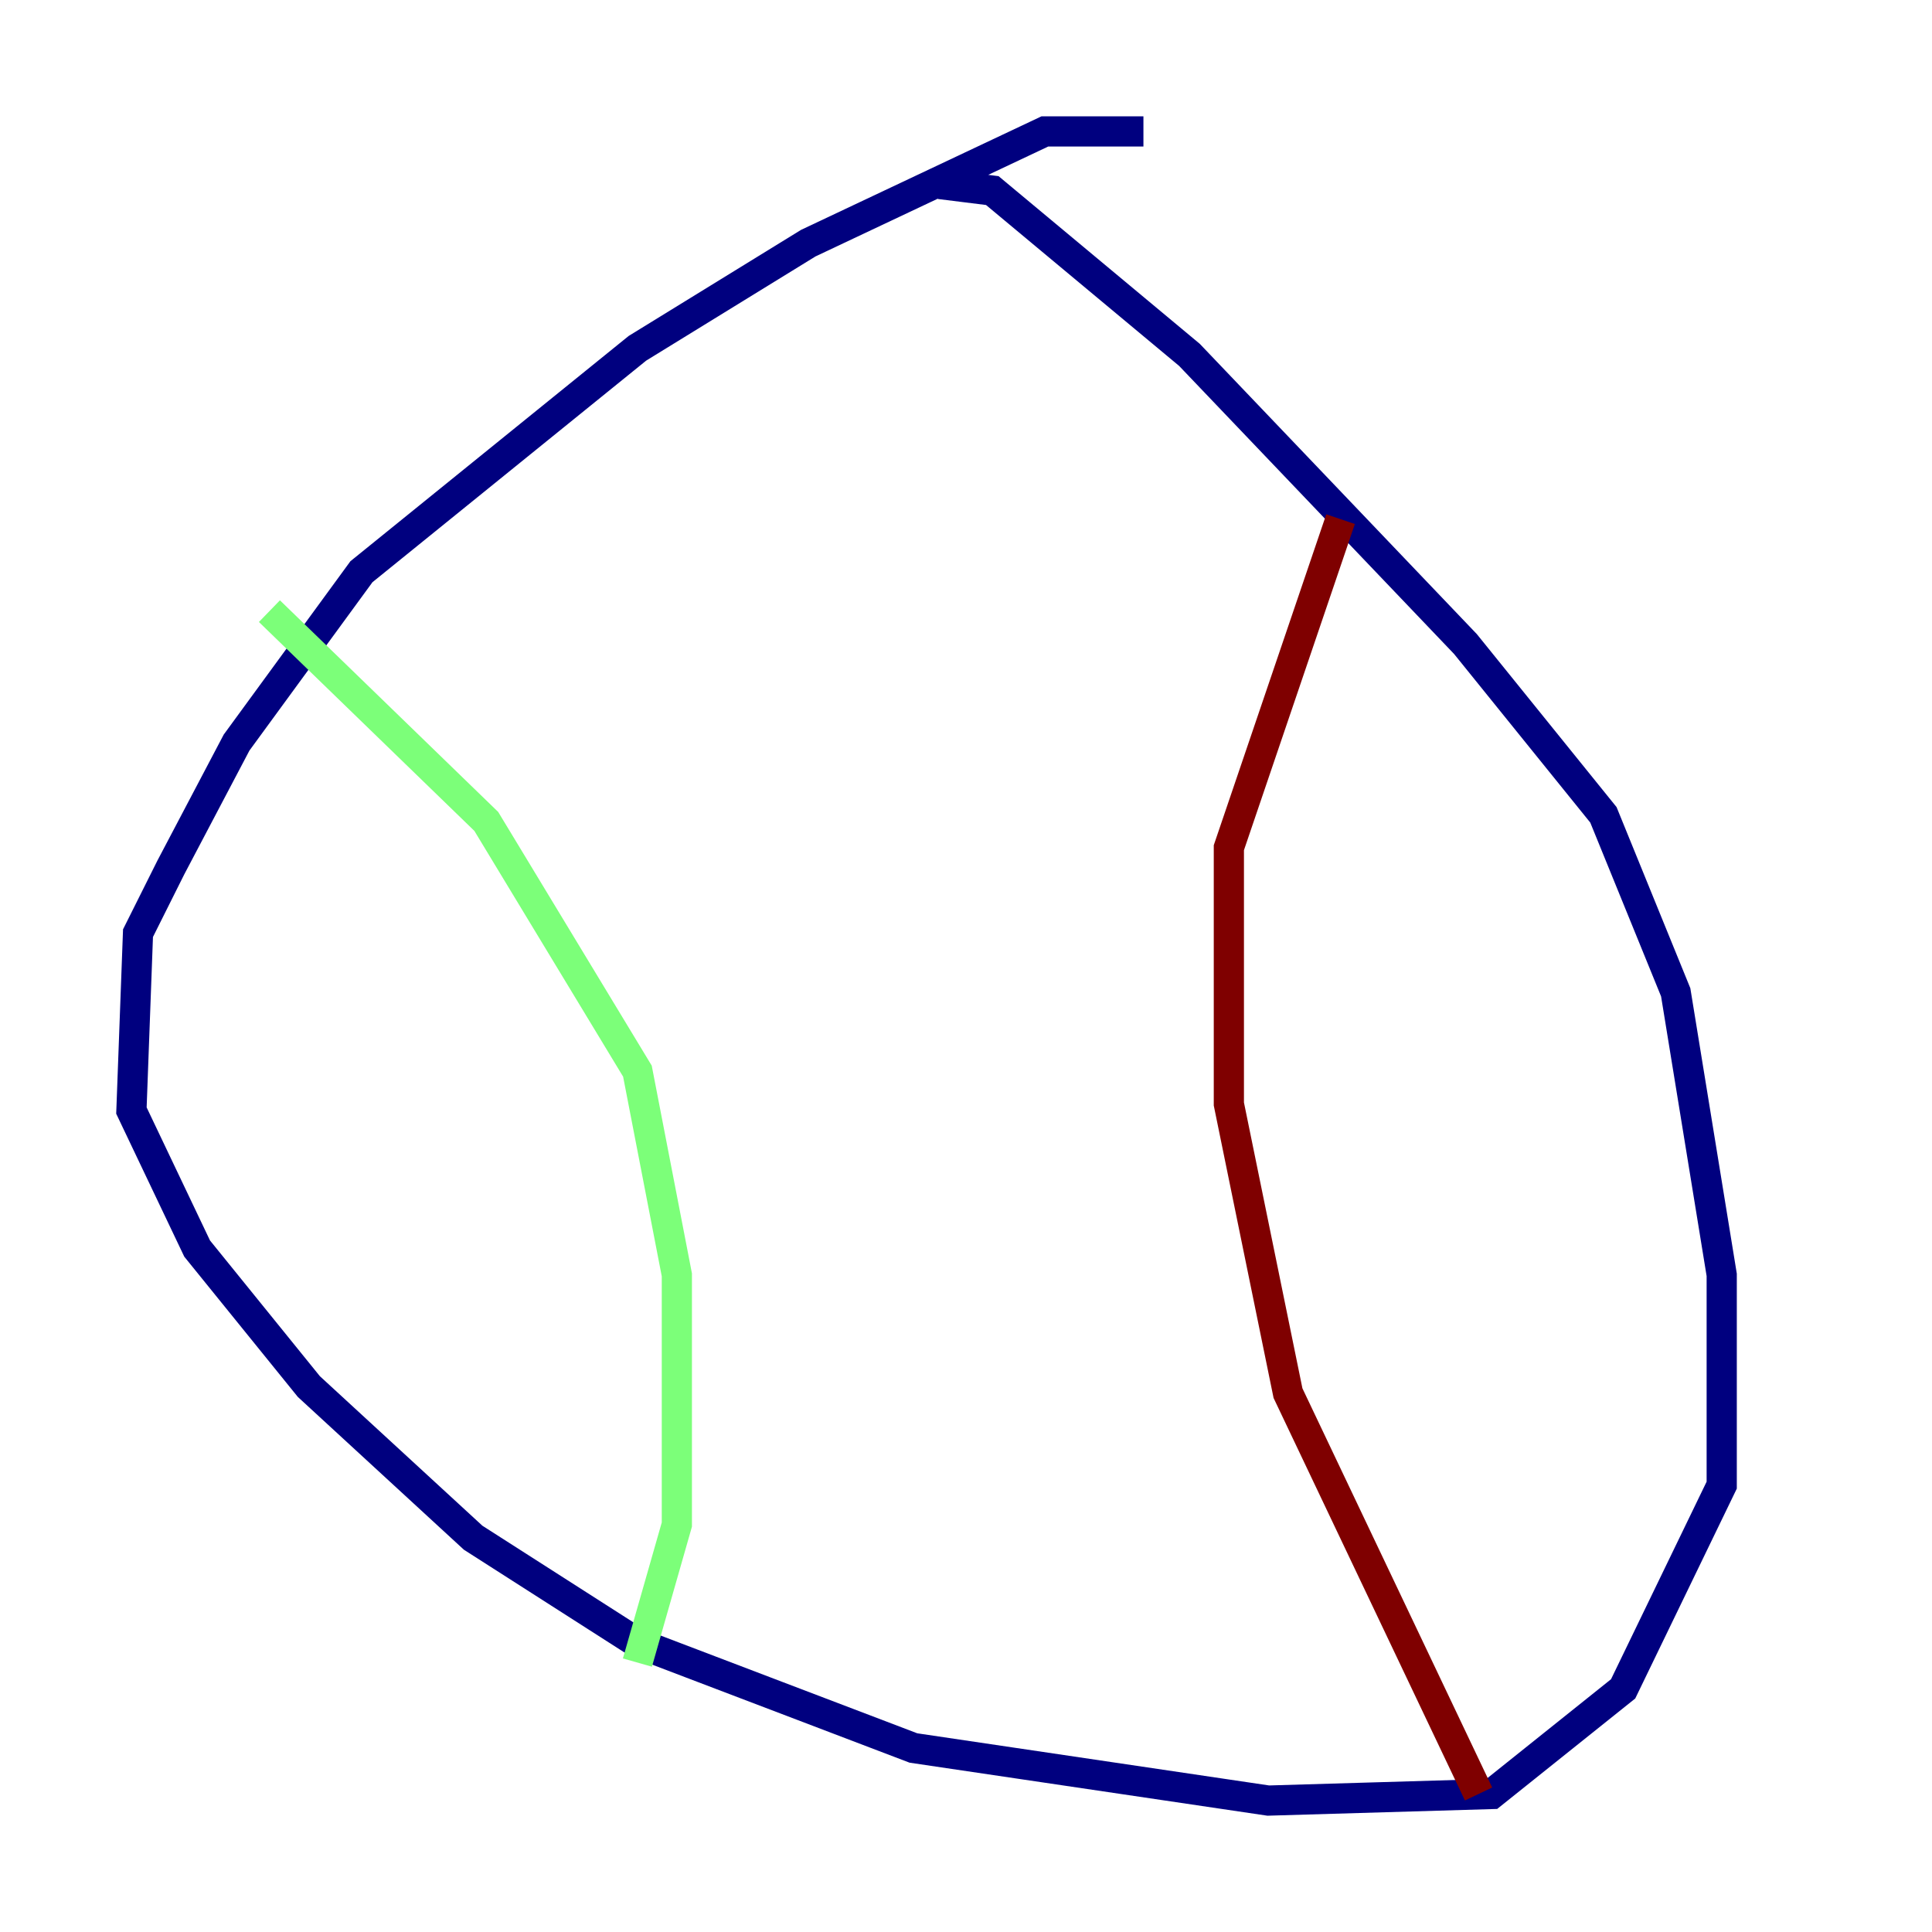 <?xml version="1.0" encoding="utf-8" ?>
<svg baseProfile="tiny" height="128" version="1.2" viewBox="0,0,128,128" width="128" xmlns="http://www.w3.org/2000/svg" xmlns:ev="http://www.w3.org/2001/xml-events" xmlns:xlink="http://www.w3.org/1999/xlink"><defs /><polyline fill="none" points="75.755,8.707 69.225,8.707 53.551,16.109 42.231,23.075 23.946,37.878 15.674,49.197 11.32,57.469 9.143,61.823 8.707,73.578 13.061,82.721 20.463,91.864 31.347,101.878 42.231,108.844 60.517,115.809 84.027,119.293 98.83,118.857 107.537,111.891 114.068,98.395 114.068,84.463 111.02,65.742 106.231,53.986 97.088,42.667 78.803,23.51 65.742,12.626 62.258,12.191" stroke="#00007f" stroke-width="2" /><polyline fill="none" points="17.85,40.49 32.218,54.422 42.231,70.966 44.843,84.463 44.843,101.007 42.231,110.15" stroke="#7cff79" stroke-width="2" /><polyline fill="none" points="88.816,34.395 81.415,56.163 81.415,73.143 85.333,92.299 97.959,118.857" stroke="#7f0000" stroke-width="2" /></svg>